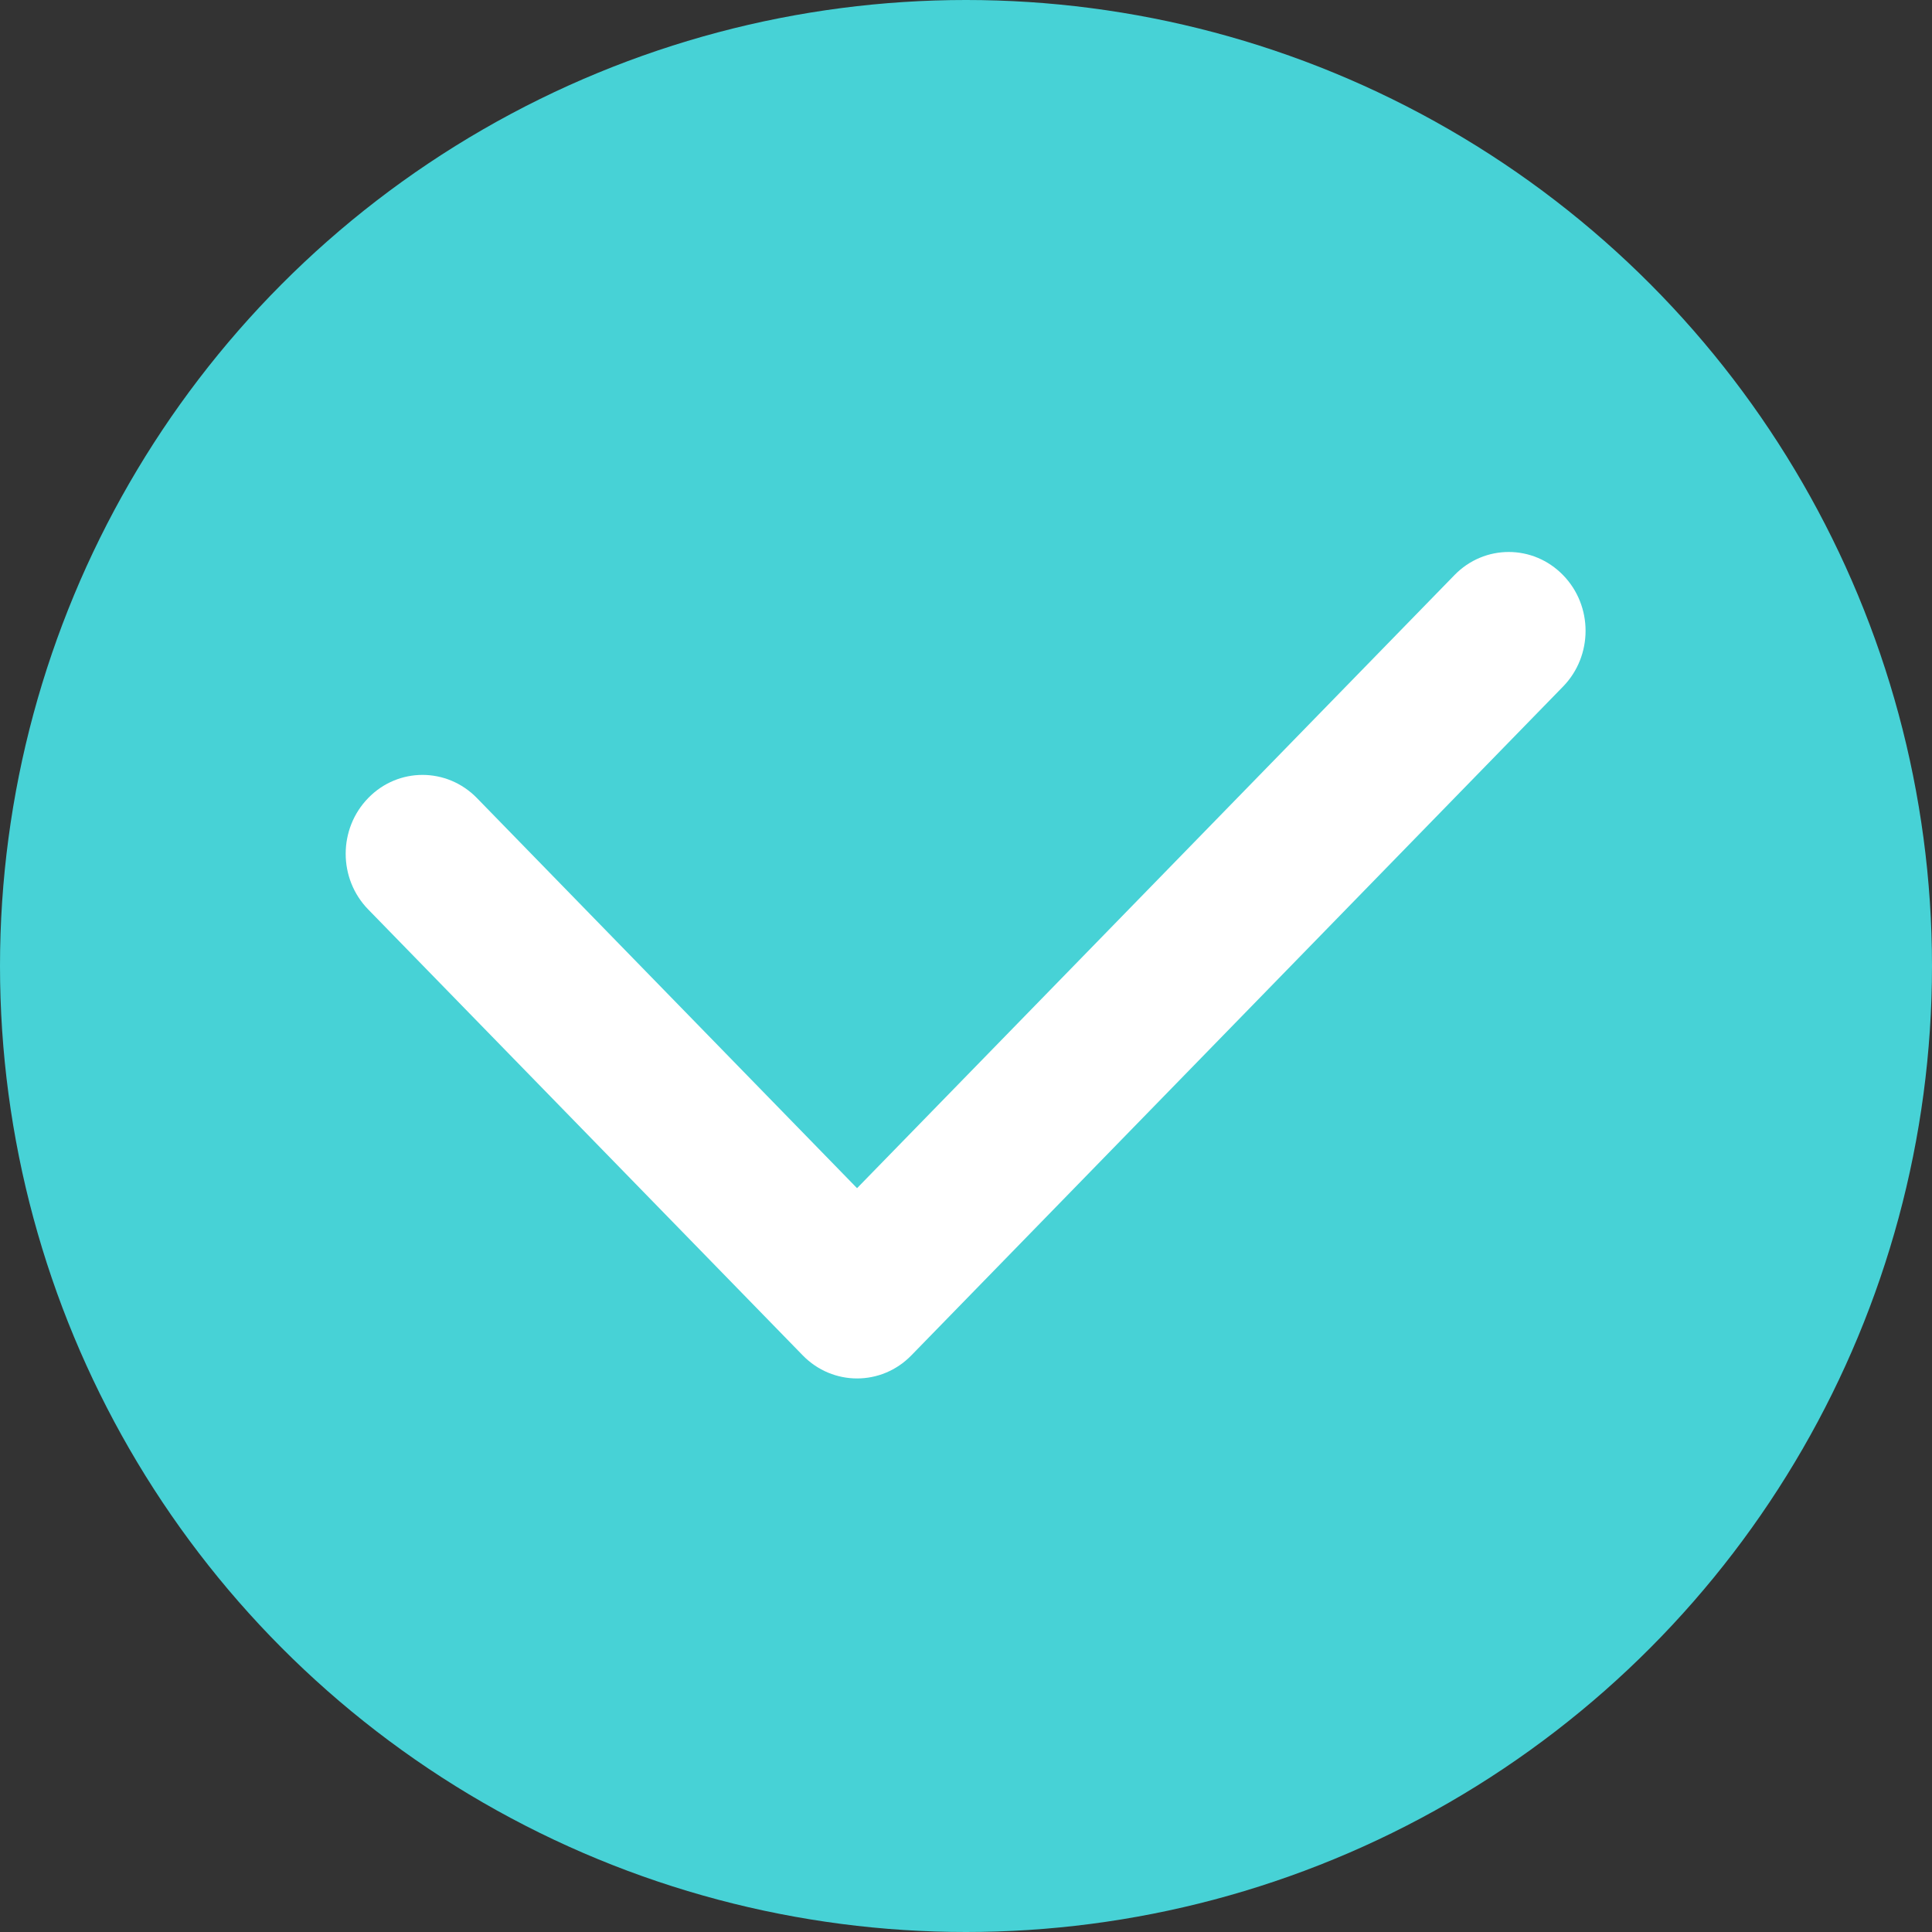 <?xml version="1.0" encoding="UTF-8"?>
<svg width="28px" height="28px" viewBox="0 0 28 28" version="1.1" xmlns="http://www.w3.org/2000/svg" xmlns:xlink="http://www.w3.org/1999/xlink">
    <rect x="0" y="0" width="28" height="28" fill="#333333" stroke="none"/>
    <!-- Generator: Sketch 61 (89581) - https://sketch.com -->
    <title>Id_successful@2x</title>
    <desc>Created with Sketch.</desc>
    <g id="1" stroke="none" stroke-width="1" fill="none" fill-rule="evenodd">
        <g id="橙-主页-待填信息-身份认证状态" transform="translate(-312, -110)">
            <g id="part1" transform="translate(0, 64)">
                <g id="PAN-Card">
                    <g id="身份证-成功" transform="translate(312, 46)">
                        <g id="Id_successful">
                            <circle id="椭圆形" fill="#47D2D6" cx="14" cy="14" r="14"></circle>
                            <path d="M22.653,8.335 C22.218,7.888 21.513,7.888 21.079,8.335 L12.421,17.22 L6.911,11.565 C6.475,11.119 5.771,11.119 5.337,11.565 C4.901,12.012 4.901,12.735 5.337,13.181 L11.634,19.643 C12.069,20.089 12.774,20.089 13.208,19.643 L22.653,9.95 C23.088,9.504 23.088,8.78 22.653,8.335 Z" id="路径" fill="#FFFFFF" fill-rule="nonzero"></path>
                        </g>
                    </g>
                </g>
            </g>
        </g>
    </g>
</svg>